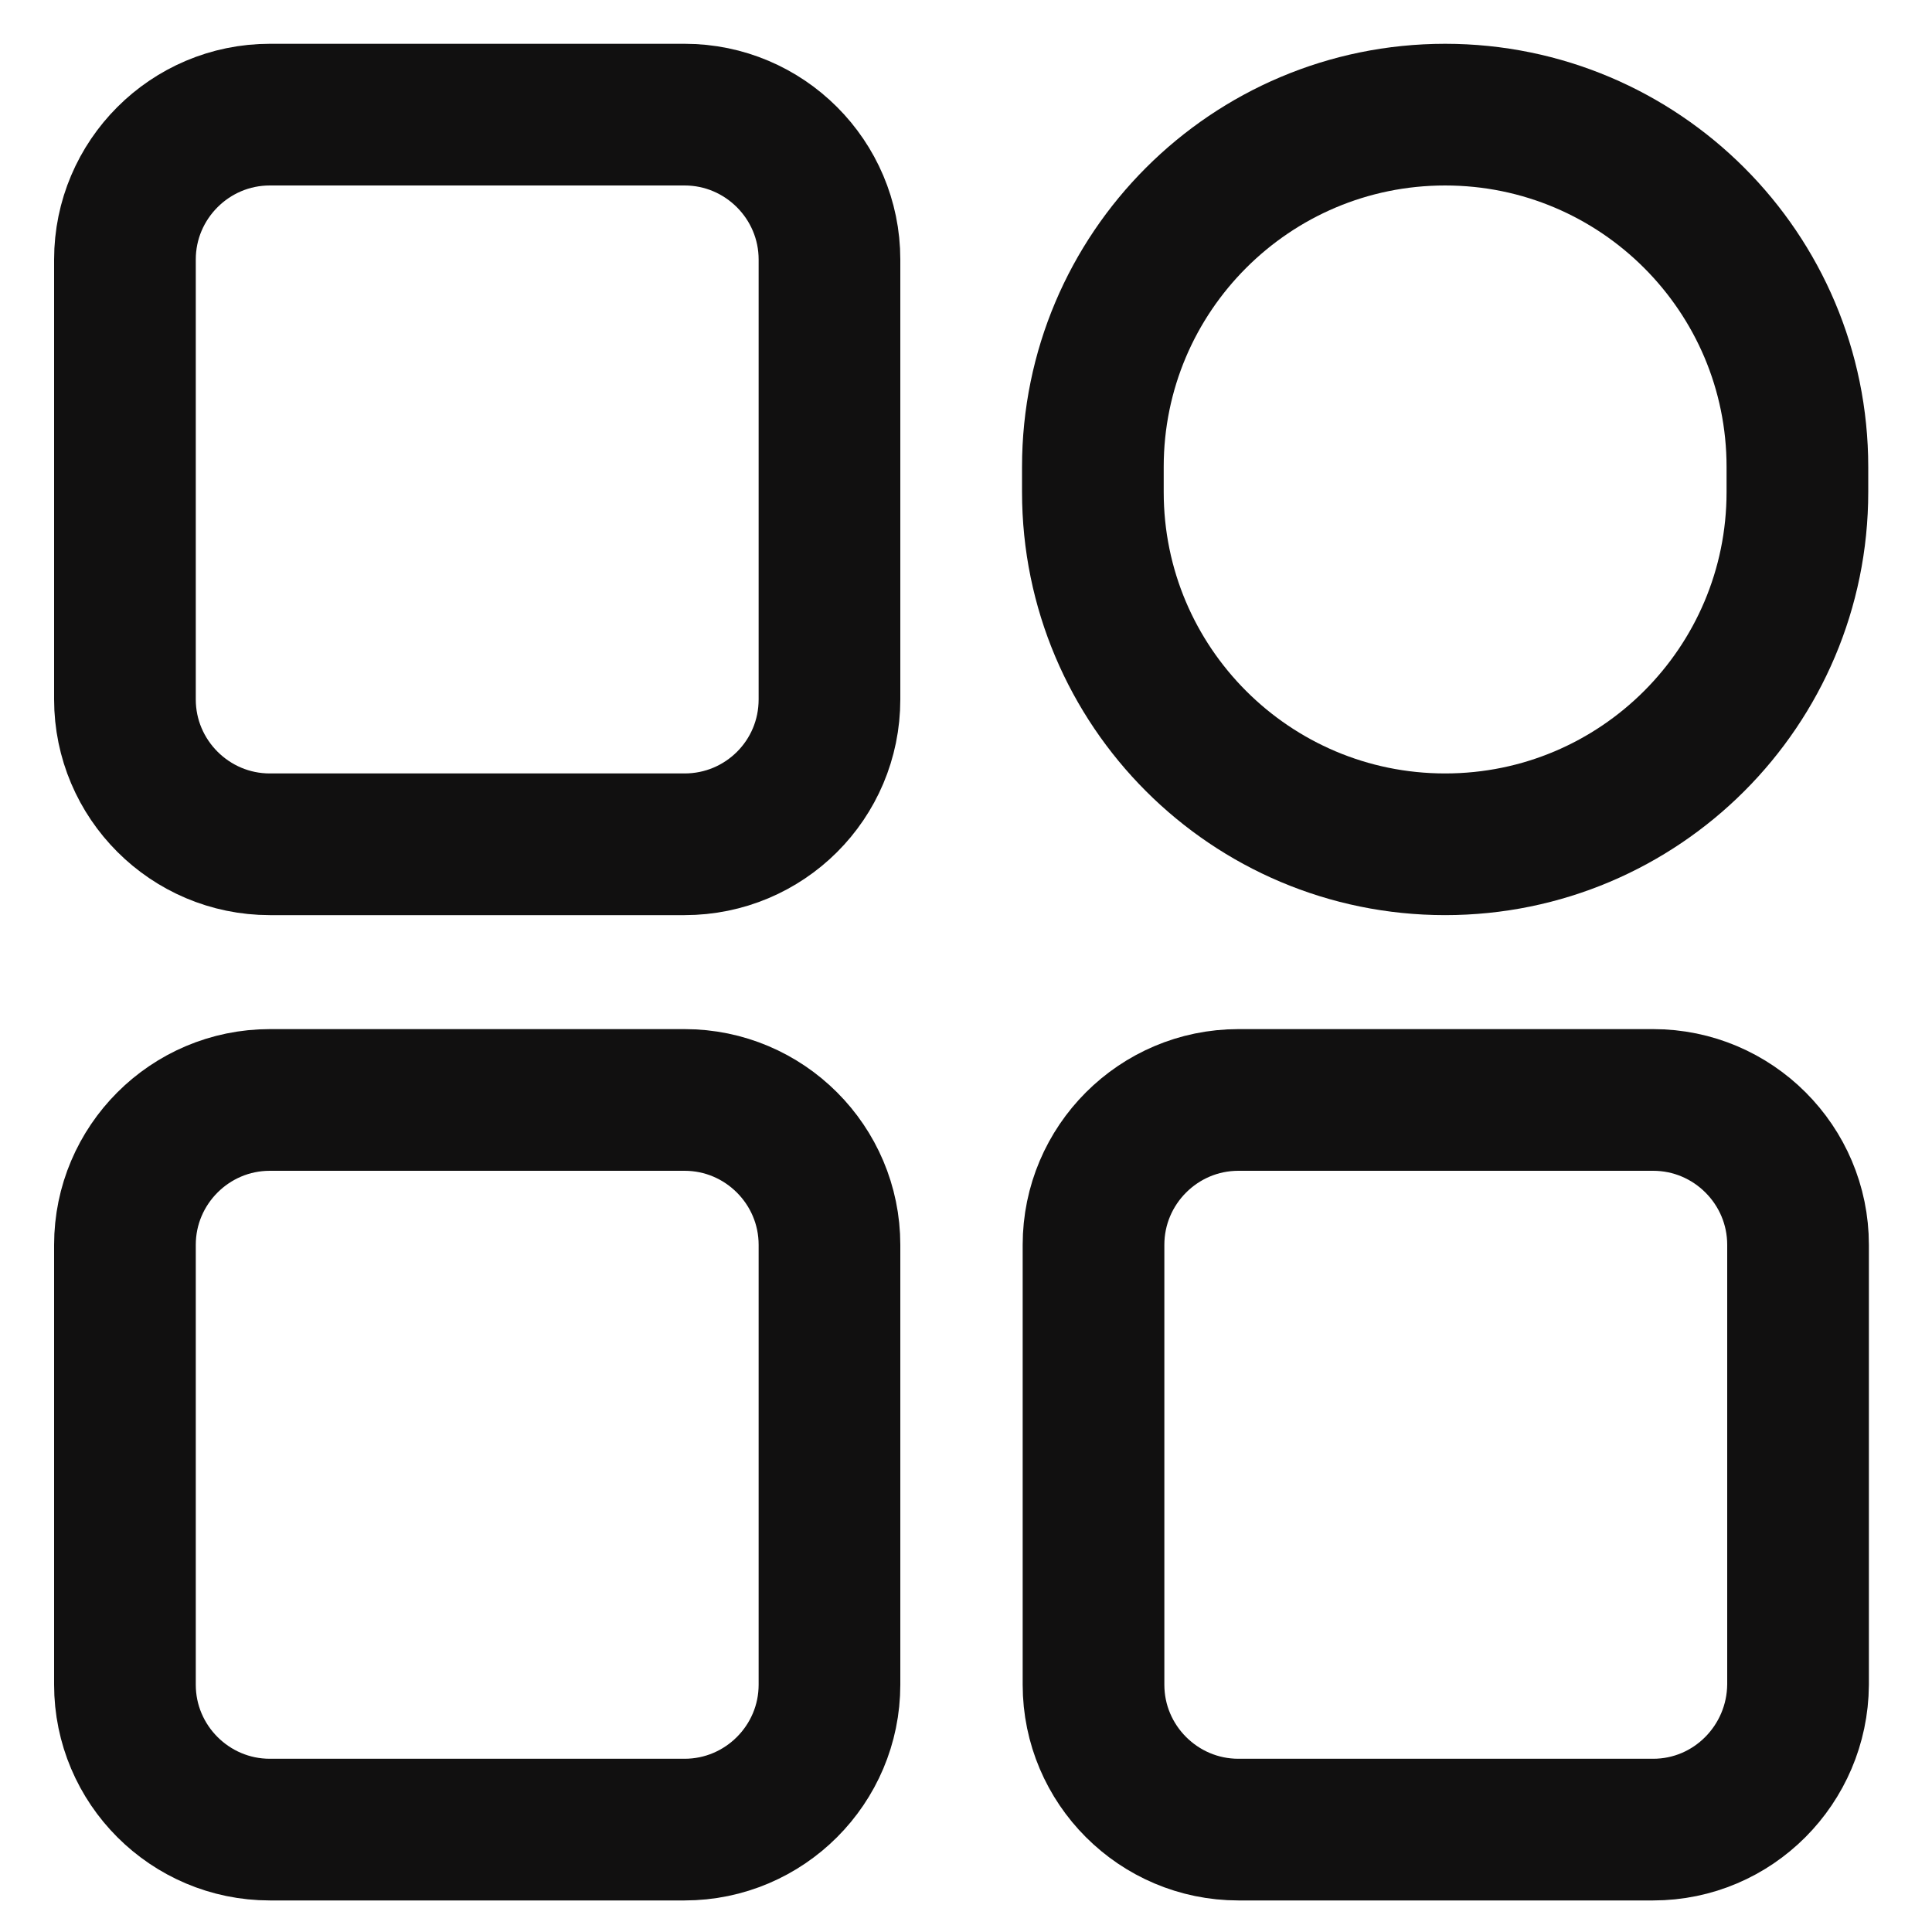 <?xml version="1.0" encoding="utf-8"?>
<!-- Generator: Adobe Illustrator 26.0.1, SVG Export Plug-In . SVG Version: 6.00 Build 0)  -->
<svg version="1.1" id="Layer_1" xmlns="http://www.w3.org/2000/svg" xmlns:xlink="http://www.w3.org/1999/xlink" x="0px" y="0px"
	 viewBox="0 0 300 300" style="enable-background:new 0 0 300 300;" xml:space="preserve">
<style type="text/css">
	.st0{fill:none;stroke:#111010;stroke-width:22;stroke-linecap:round;stroke-miterlimit:10;}
</style>
<g>
	<path class="st0" d="M106.3,131.1H41.9c-12.4,0-22.5-10.1-22.5-22.5V40.3c0-12.4,10.1-22.5,22.5-22.5h64.4
		c12.4,0,22.5,10.1,22.5,22.5v68.3C128.8,121.1,118.7,131.1,106.3,131.1z"/>
	<path class="st0" d="M106.3,284.1H41.9c-12.4,0-22.5-10.1-22.5-22.5v-68.3c0-12.4,10.1-22.5,22.5-22.5h64.4
		c12.4,0,22.5,10.1,22.5,22.5v68.3C128.8,274,118.7,284.1,106.3,284.1z"/>
	<path class="st0" d="M224.4,131.1L224.4,131.1c-30.2,0-54.7-24.5-54.7-54.7v-3.9c0-30.2,24.5-54.7,54.7-54.7h0
		c30.2,0,54.7,24.5,54.7,54.7v3.9C279.1,106.6,254.6,131.1,224.4,131.1z"/>
	<path class="st0" d="M256.7,284.1h-64.4c-12.4,0-22.5-10.1-22.5-22.5v-68.3c0-12.4,10.1-22.5,22.5-22.5h64.4
		c12.4,0,22.5,10.1,22.5,22.5v68.3C279.1,274,269.1,284.1,256.7,284.1z"/>
</g>
</svg>
